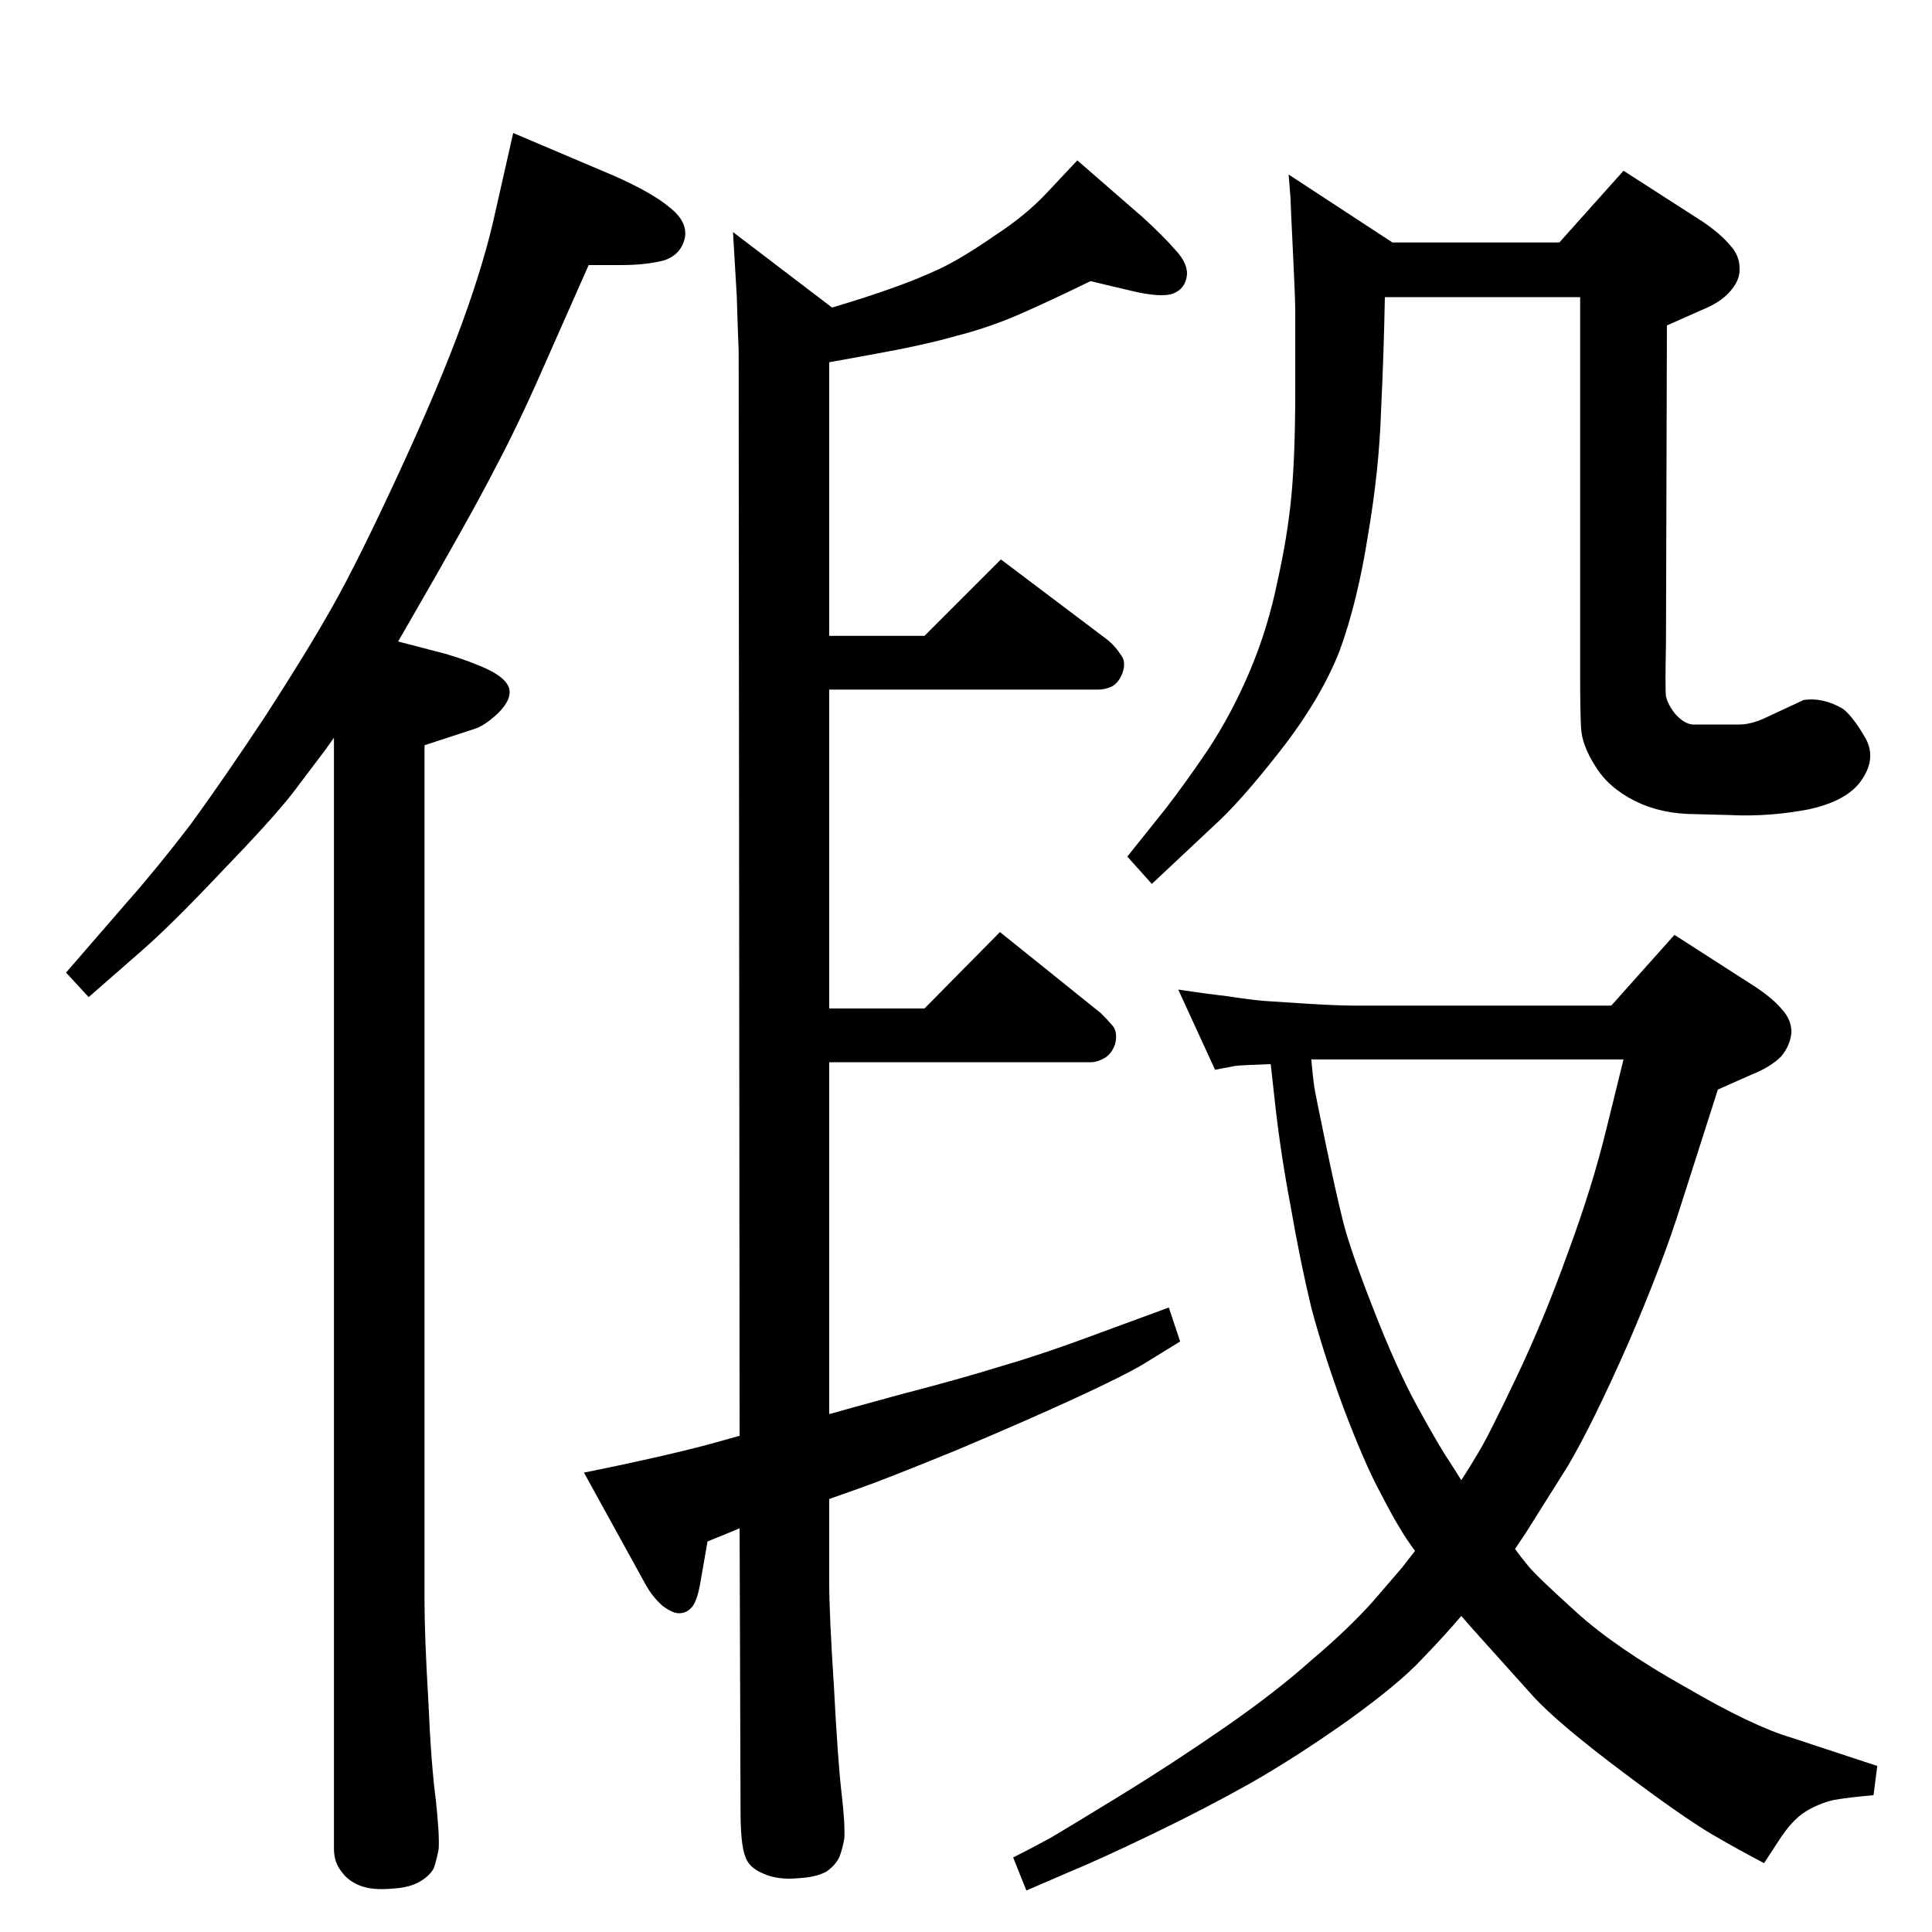 <?xml version="1.0" standalone="no"?>
<!DOCTYPE svg PUBLIC "-//W3C//DTD SVG 1.1//EN" "http://www.w3.org/Graphics/SVG/1.1/DTD/svg11.dtd" >
<svg xmlns="http://www.w3.org/2000/svg" xmlns:xlink="http://www.w3.org/1999/xlink" version="1.1" viewBox="0 0 2048 2048">
  <g transform="matrix(1 0 0 -1 0 2048)">
   <path fill="currentColor"
d="M879 459v-88q0 -34 5 -111q4 -77 8 -112q4 -34 3 -49q-2 -11 -5 -19q-4 -9 -14 -16q-11 -6 -30 -7q-22 -2 -37 5q-15 6 -19 18q-5 13 -5 48l-1 300l-7 -3l-27 -11l-8 -46q-3 -16 -8 -23q-6 -7 -13 -7q-7 -1 -19 8q-11 10 -18 23l-65 118q45 9 84 18t63 16l18 5l-1 1150
q-1 25 -2 58l-4 68l105 -80q37 11 62 20q26 9 52 21q25 12 58 35q34 22 57 47l31 33l69 -60q22 -20 35 -35q14 -15 12 -28t-14 -18q-13 -5 -46 3l-42 10q-43 -21 -75 -35t-67 -23q-35 -10 -91 -20l-44 -8v-290h101l81 81l114 -86q8 -7 13 -15q6 -7 2 -19q-4 -11 -12 -15
q-7 -3 -14 -3h-285v-338h101l80 81l107 -86q8 -8 13 -14q5 -7 2 -19q-4 -11 -12 -15q-7 -4 -14 -4h-277v-373q14 4 76 21q62 16 107 30q45 13 109 37l68 25l12 -36l-39 -24q-20 -12 -72 -36t-128 -56q-76 -31 -102 -40zM1708 982l67 75l84 -54q20 -13 30 -25q10 -11 10 -24
q-1 -14 -11 -26q-11 -11 -31 -19l-36 -16l-39 -122q-19 -61 -56 -147q-38 -86 -64 -130l-44 -70l-12 -18q5 -7 14 -18t51 -49t115 -79q72 -42 113 -54l91 -30l-4 -31q-24 -2 -42 -5q-17 -4 -31 -13t-28 -31l-15 -23q-25 13 -56 31q-32 19 -97 68t-91 77l-62 69l-15 17
q-16 -19 -41 -45q-24 -26 -78 -65q-55 -39 -104 -67q-48 -27 -104 -54t-90 -41l-44 -19l-14 35q18 9 40 21q22 13 75 45.5t108 70.5t93 72q39 33 65 62l31 36l14 18q-9 12 -16 24q-7 11 -22 40q-16 30 -38 88q-21 57 -34 106q-12 50 -22 108q-11 58 -17 114l-4 36
q-31 -1 -38 -2l-21 -4l-39 85q26 -4 52 -7q26 -4 39 -5q14 -1 46 -3q33 -2 51 -2h271zM1390 925q2 -21 3 -28t12 -60t19 -85q8 -31 32 -92q24 -62 47 -104t34 -58l12 -19q8 12 18 29q10 16 40 79t55 133q26 70 41 132l18 73h-331zM1366 1863l110 -72h177l68 76l84 -54
q19 -13 29 -25q10 -11 10 -24q1 -13 -11 -26q-10 -11 -30 -19l-36 -16l-1 -338q-1 -47 0 -55q2 -9 10 -19q9 -10 18 -11h27h23q11 0 25 6l43 20q20 3 41 -9q10 -7 23 -29q14 -22 -2 -46q-15 -23 -57 -32q-42 -8 -83 -6l-37 1q-36 0 -64 14t-42 37q-14 22 -15 40q-1 17 -1 60
v397h-207q-1 -57 -4 -120q-2 -63 -14 -133q-11 -70 -30 -122q-20 -51 -63 -106t-71 -80l-65 -61l-26 29l40 50q21 27 46 64q25 38 44 83t29 94q11 49 15 92t4 110v86q0 13 -2.5 63.5t-2.5 55.5zM422 1368l50 -13q27 -8 46 -17q20 -10 22 -21t-12 -25q-15 -14 -26 -17
l-52 -17v-907q0 -37 4 -105q3 -69 8 -106q4 -37 3 -52q-2 -11 -5 -20q-4 -8 -14 -14q-11 -7 -30 -8q-21 -2 -34 3t-20 15q-8 10 -8 24v1178q-9 -13 -16 -22l-28 -37q-21 -27 -76 -84q-54 -57 -84 -83l-56 -49l-24 26l65 75q31 35 67 82q35 48 80 116q44 68 71 116t70 141
t67 159t35 117l19 84l106 -45q41 -18 60 -34q19 -15 16 -32q-4 -18 -22 -24q-19 -5 -46 -5h-34l-50 -113q-25 -57 -50 -104q-24 -47 -91 -163z" />
  </g>

</svg>
